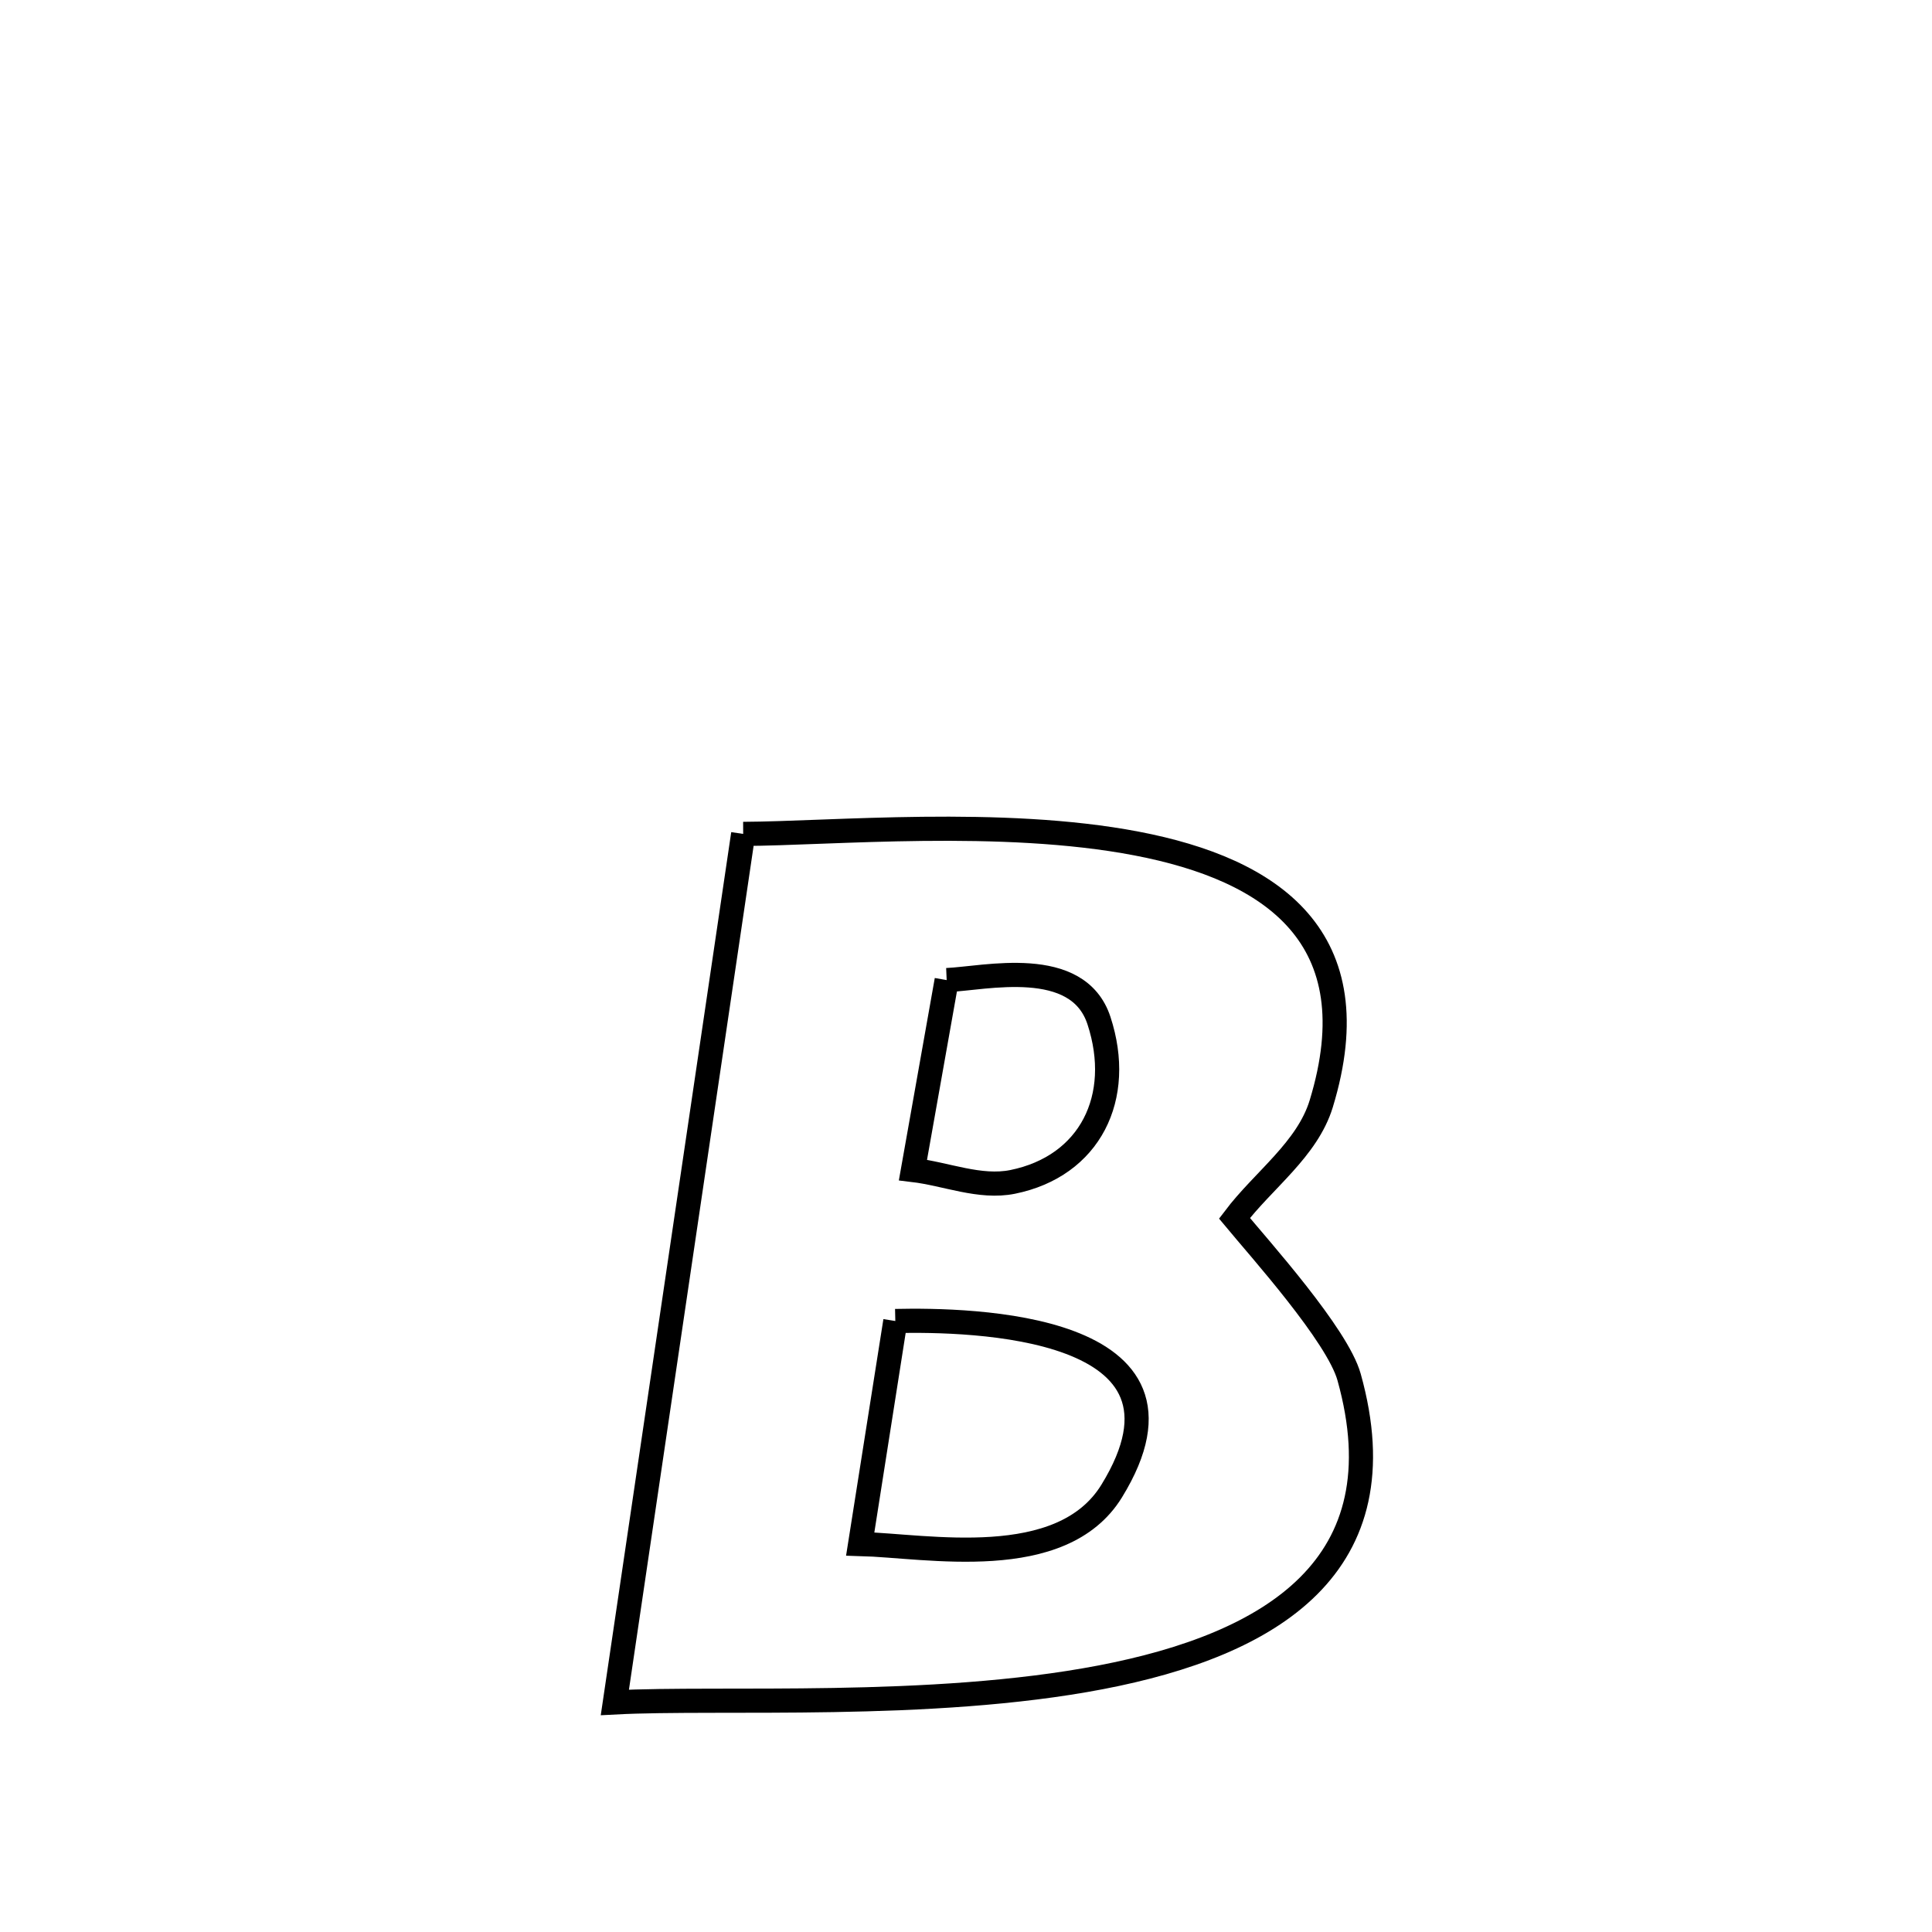 <svg xmlns="http://www.w3.org/2000/svg" viewBox="0.0 0.0 24.0 24.0" height="200px" width="200px"><path fill="none" stroke="black" stroke-width=".3" stroke-opacity="1.0"  filling="0" d="M9.232 10.359 L9.232 10.359 C10.332 10.354 12.443 10.157 14.121 10.479 C15.799 10.801 17.044 11.642 16.413 13.711 C16.239 14.28 15.694 14.659 15.335 15.134 L15.335 15.134 C15.649 15.513 16.614 16.586 16.759 17.107 C17.415 19.455 15.791 20.43 13.675 20.836 C11.559 21.242 8.951 21.079 7.638 21.148 L7.638 21.148 C7.904 19.35 8.169 17.551 8.435 15.753 C8.701 13.955 8.966 12.157 9.232 10.359 L9.232 10.359"></path>
<path fill="none" stroke="black" stroke-width=".3" stroke-opacity="1.0"  filling="0" d="M11.76 12.175 L11.76 12.175 C12.236 12.154 13.389 11.874 13.652 12.679 C13.964 13.632 13.541 14.487 12.579 14.682 C12.172 14.764 11.754 14.583 11.341 14.534 L11.341 14.534 C11.377 14.33 11.722 12.391 11.76 12.175 L11.76 12.175"></path>
<path fill="none" stroke="black" stroke-width=".3" stroke-opacity="1.0"  filling="0" d="M11.122 16.41 L11.122 16.41 C12.05 16.389 15.089 16.441 13.81 18.522 C13.186 19.538 11.514 19.202 10.687 19.18 L10.687 19.18 C10.695 19.133 11.102 16.536 11.122 16.41 L11.122 16.41"></path></svg>